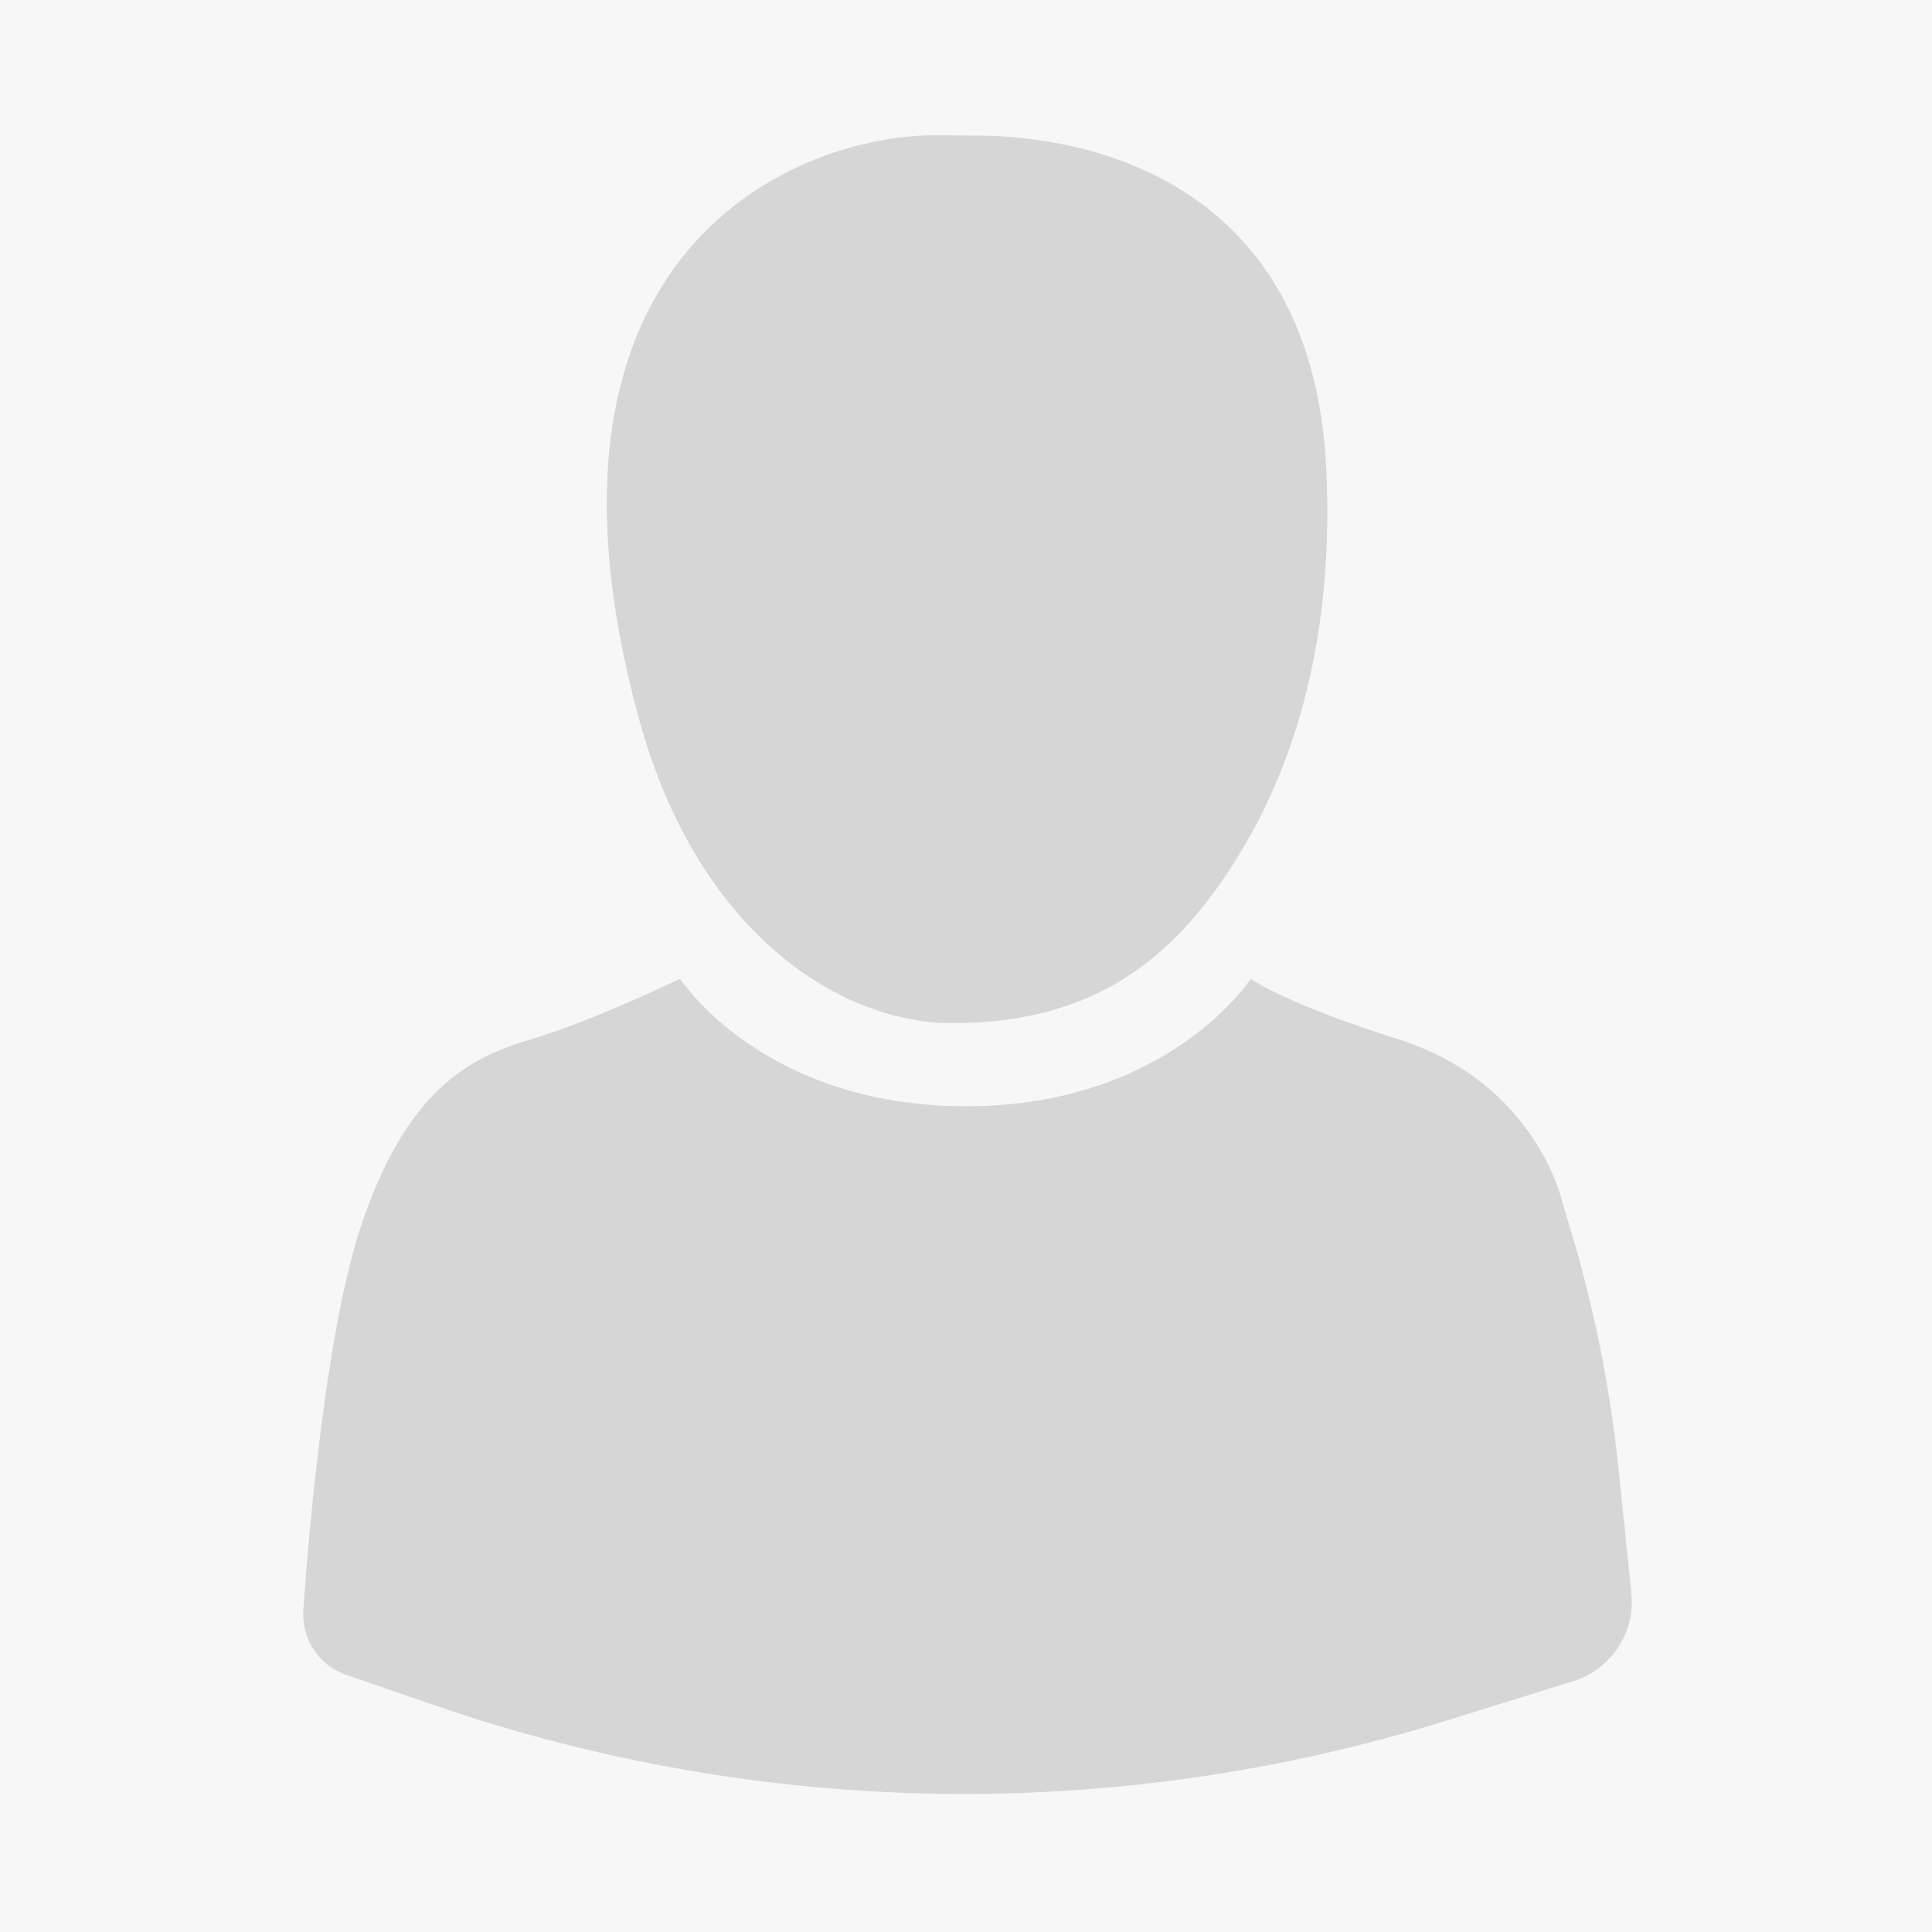 <?xml version="1.0" encoding="utf-8"?>
<!-- Generator: Adobe Illustrator 18.1.1, SVG Export Plug-In . SVG Version: 6.00 Build 0)  -->
<svg version="1.1" xmlns="http://www.w3.org/2000/svg" xmlns:xlink="http://www.w3.org/1999/xlink" x="0px" y="0px"
	 viewBox="0 0 500 500" enable-background="new 0 0 500 500" xml:space="preserve">
<g id="Layer_2">
	<rect fill="#F7F7F7" width="500" height="500"/>
</g>
<g id="Layer_1">
	<path fill="#D6D6D6" d="M243.1,35c2.9,0,5.8,0.1,8.7,0.1c17.9-0.2,88,4.2,91.5,87.3c1.9,44.2-8.9,75.2-20.9,95.9
		c-16.8,28.8-38.1,46.5-76,46.5c-28,0-65.6-22.2-81.1-79C132.3,64.7,206.3,34.5,243.1,35z"/>
	<path fill="#D6D6D6" d="M176,253.3c0,0-22.7,11-38.7,15.7s-32.3,13.3-44,48.7c-8.7,26.4-13.2,75.9-14.8,99c-0.5,7.4,4,14.3,11,16.7
		l22.9,7.9c84.7,29.2,176.4,30.6,261.9,4l32.2-10c10.1-2.8,16.8-12.5,15.7-23l-3.3-32c-2.2-21.2-6.4-42.2-12.6-62.6l-2-6.7
		c0,0-6.7-30.7-42.3-42c-30.5-9.7-38.3-15.7-38.3-15.7s-21.3,33-73.7,33C197.3,286.3,176,253.3,176,253.3z"/>
</g>
</svg>
